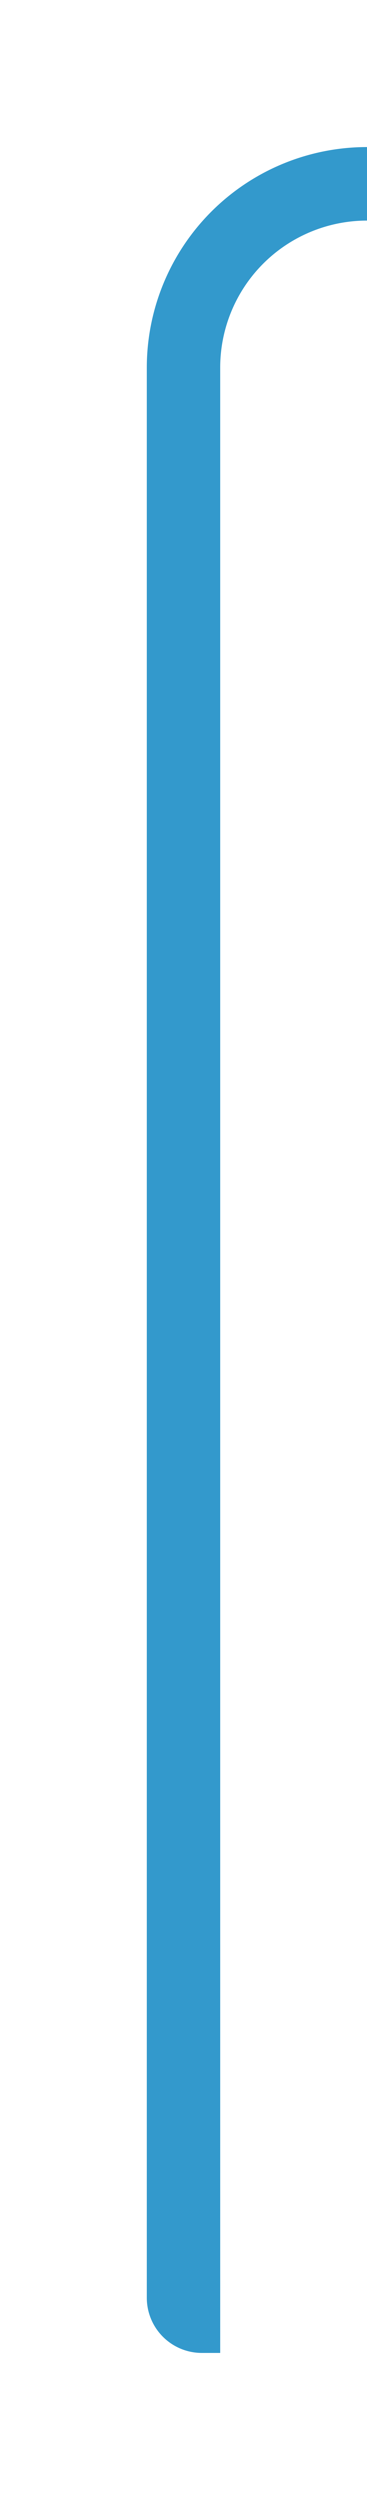 ﻿<?xml version="1.0" encoding="utf-8"?>
<svg version="1.1" xmlns:xlink="http://www.w3.org/1999/xlink" width="10px" height="68px" preserveAspectRatio="xMidYMin meet" viewBox="79 1358  8 68" xmlns="http://www.w3.org/2000/svg">
  <path d="M 629 1316  L 629 1358  A 5 5 0 0 1 624 1363 L 88 1363  A 5 5 0 0 0 83 1368 L 83 1420.5  A 0.5 0.5 0 0 0 83.5 1421 L 84 1421  " stroke-width="2" stroke="#3399cc" fill="none" />
</svg>